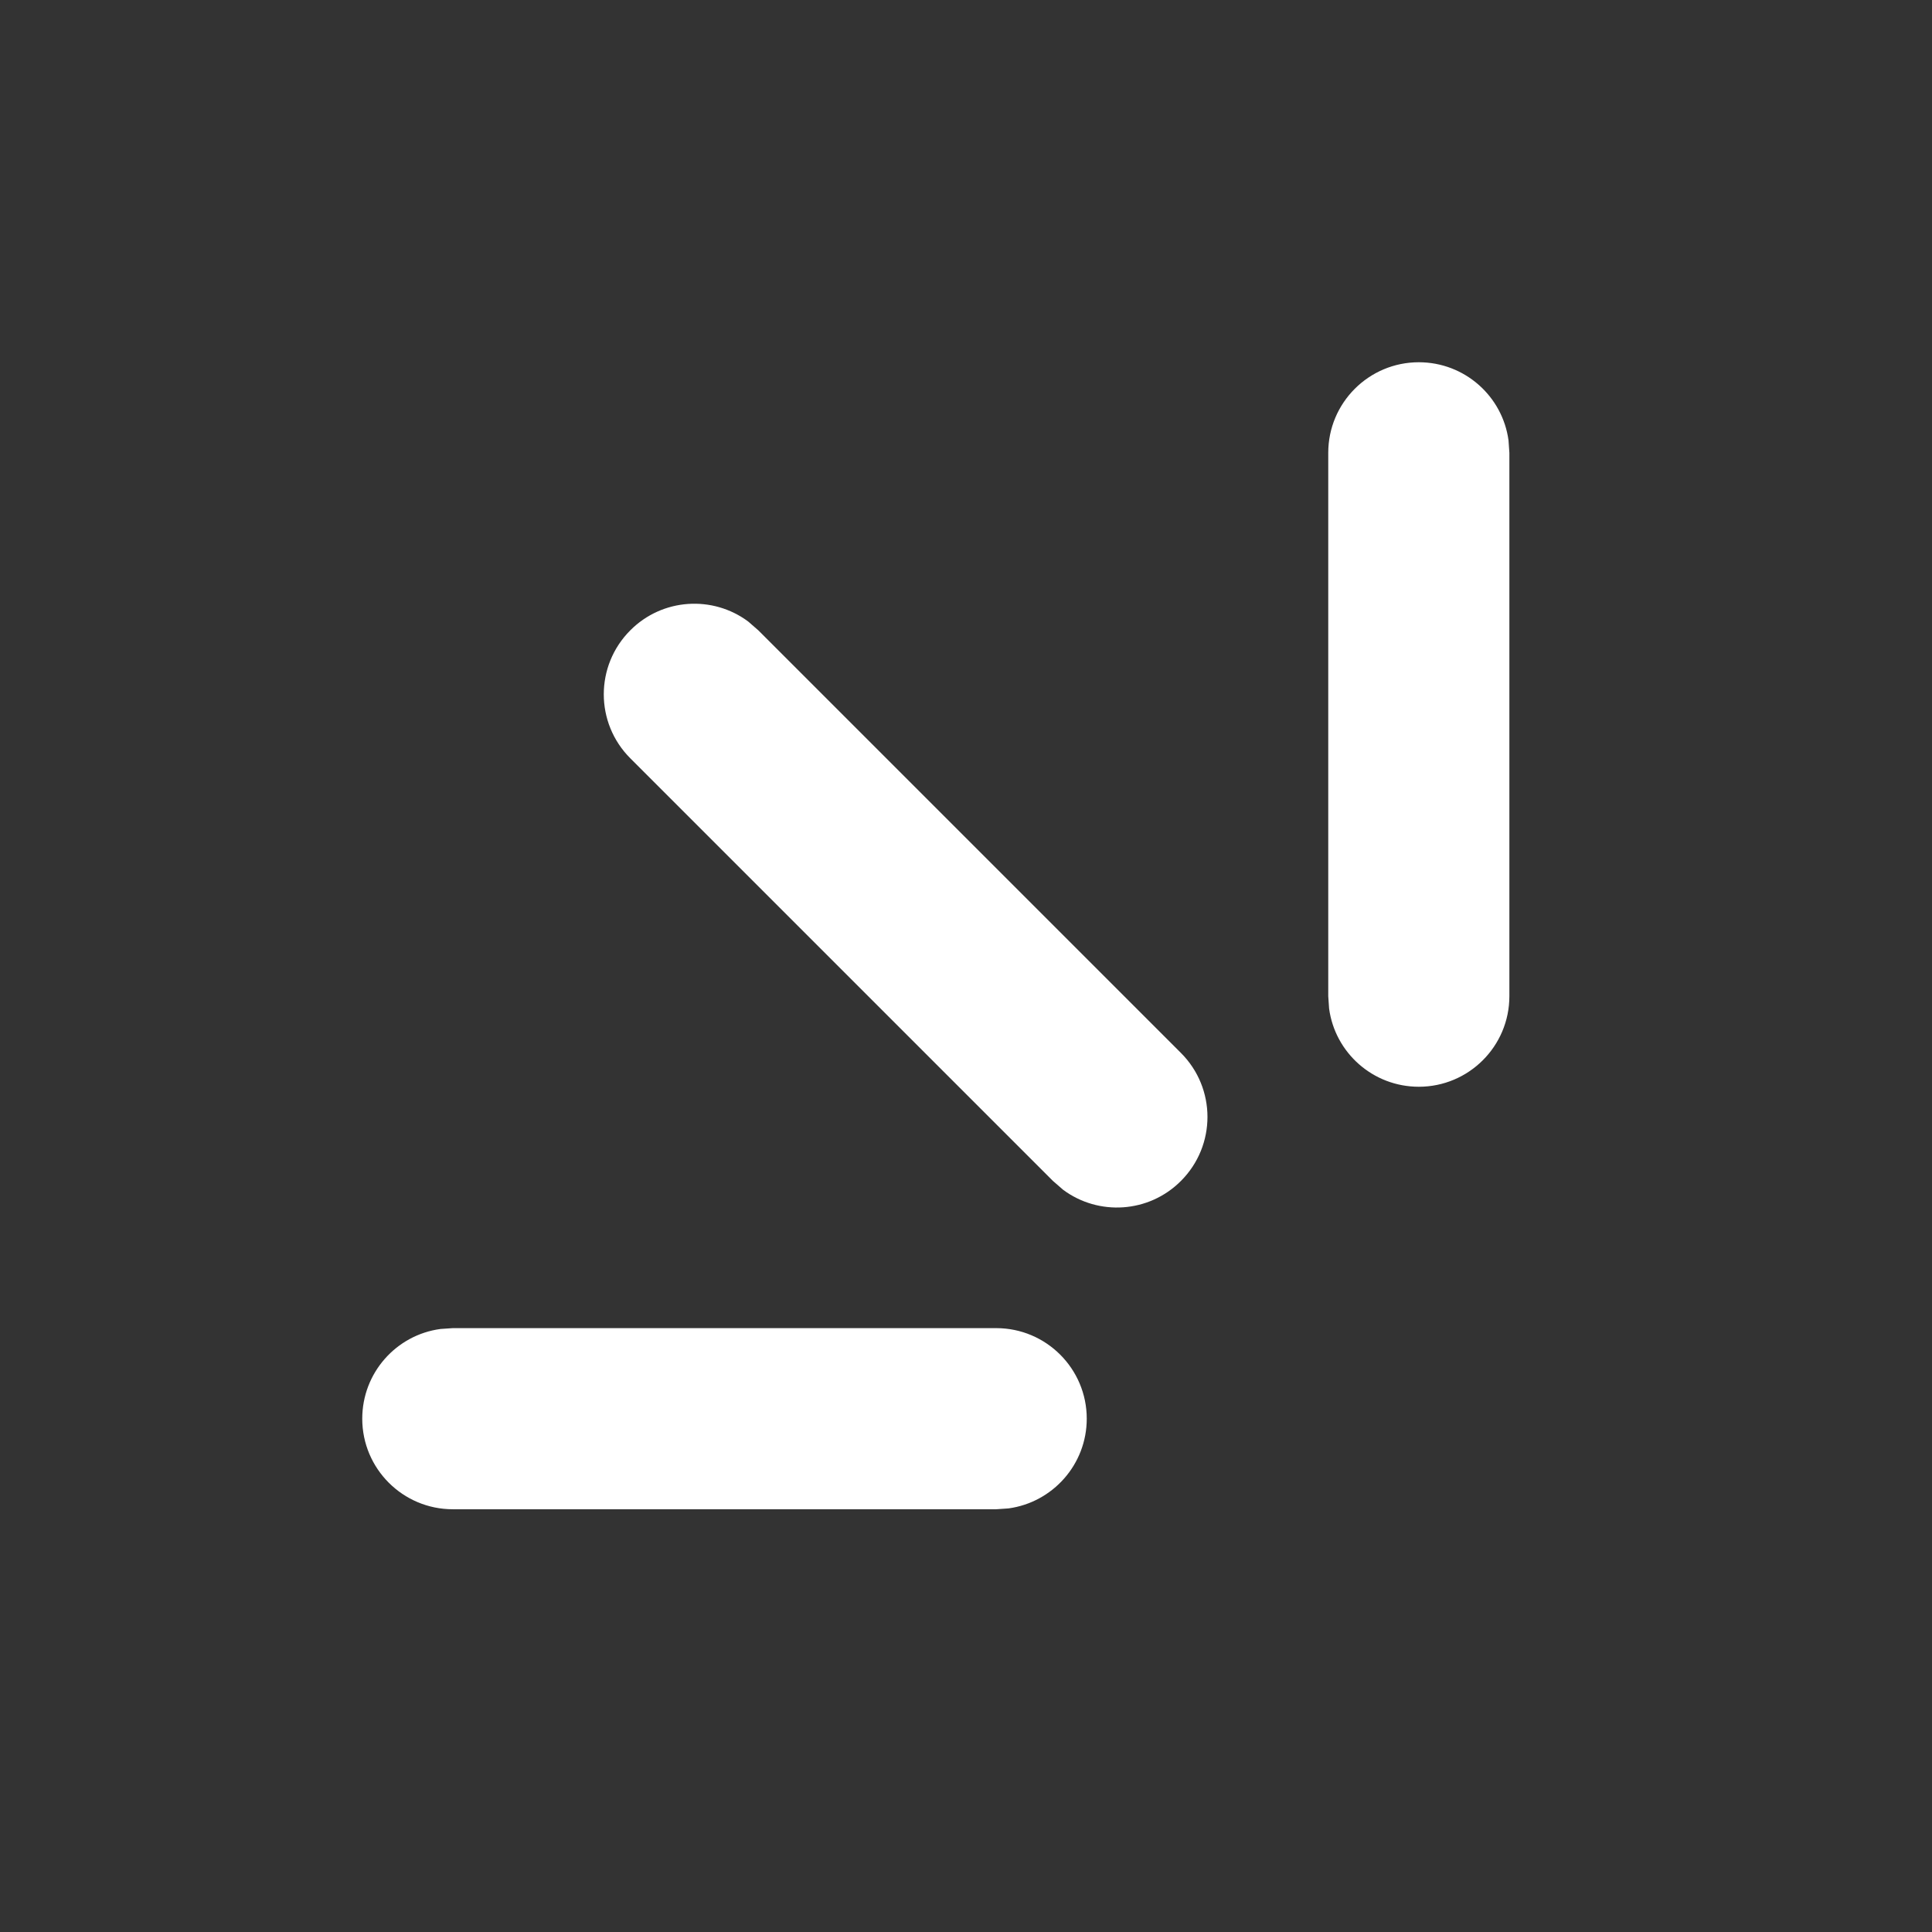 <svg width="16" height="16" viewBox="0 0 16 16" fill="none" xmlns="http://www.w3.org/2000/svg">
<rect x="0" y="0" width="16" height="16" fill="#333333" stroke="none"/>
<path d="M3.75 10.999H8.25C8.664 10.999 9 11.335 9 11.749C9 12.128 8.718 12.442 8.352 12.492L8.25 12.499H3.75C3.336 12.499 3 12.163 3 11.749C3 11.369 3.282 11.055 3.648 11.006L3.75 10.999H8.25H3.75ZM5.22 5.22C5.486 4.953 5.903 4.929 6.196 5.147L6.28 5.22L9.78 8.72C10.073 9.013 10.073 9.487 9.78 9.78C9.514 10.047 9.097 10.071 8.804 9.853L8.72 9.78L5.22 6.28C4.927 5.987 4.927 5.513 5.22 5.22ZM11.75 3C12.13 3 12.444 3.282 12.493 3.648L12.5 3.75V8.25C12.5 8.664 12.164 9 11.75 9C11.37 9 11.056 8.718 11.007 8.352L11 8.25V3.75C11 3.336 11.336 3 11.75 3Z" fill="#ffffff"/>
</svg>
